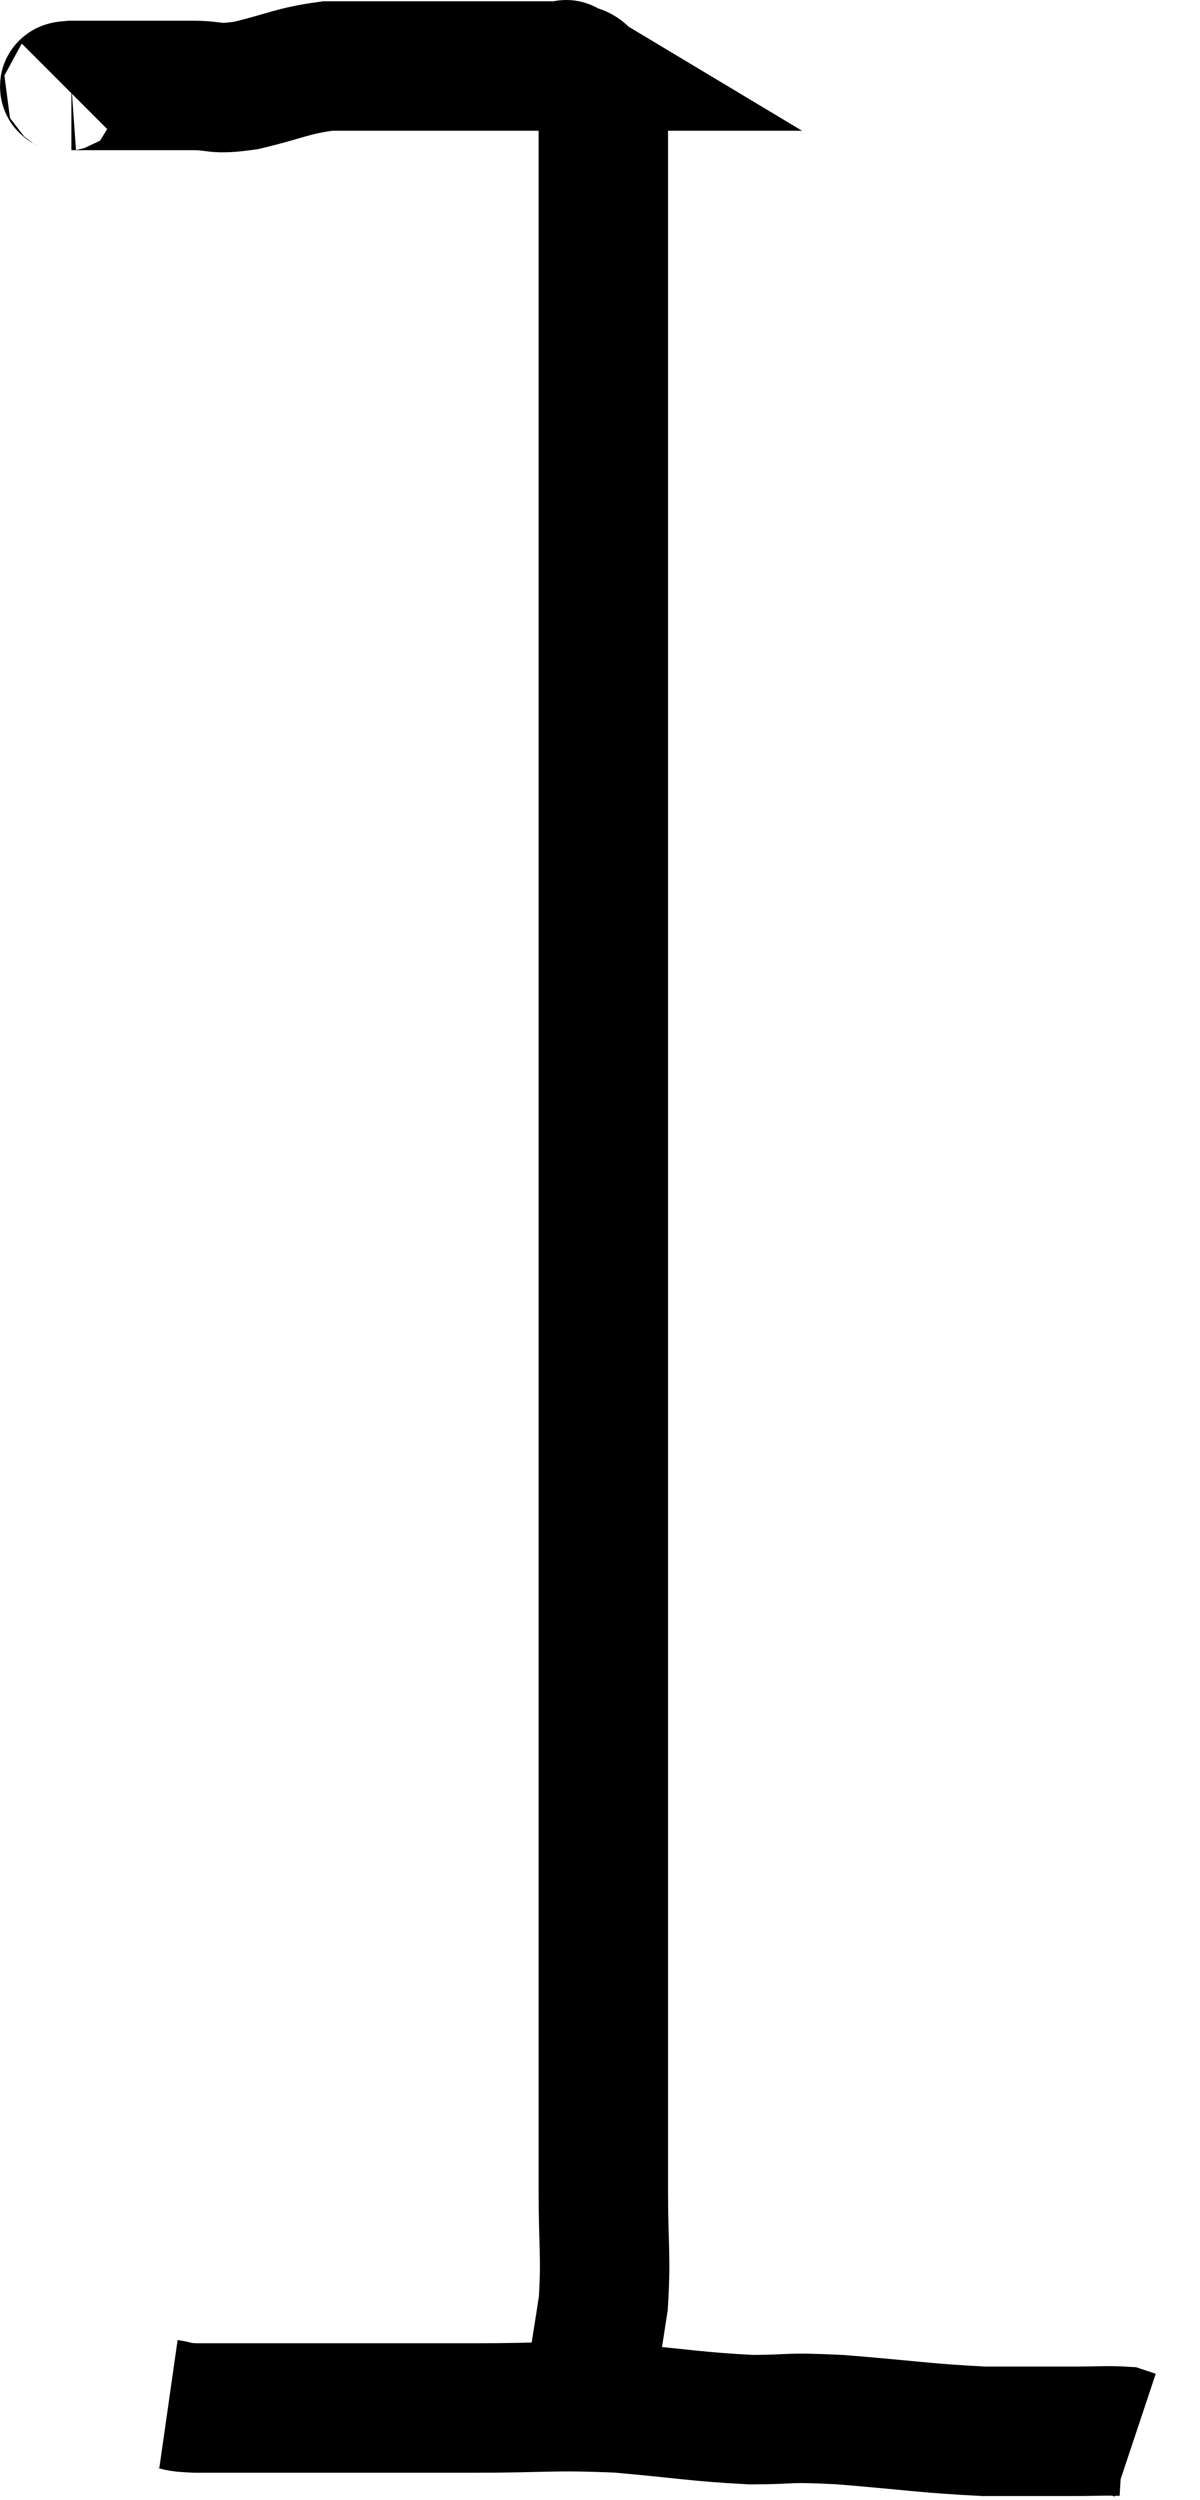 <svg xmlns="http://www.w3.org/2000/svg" viewBox="12.937 4.08 18.543 38.62" width="18.543" height="38.62"><path d="M 13.98 5.46 C 14.01 5.43, 13.83 5.415, 14.04 5.4 C 14.43 5.4, 14.355 5.4, 14.82 5.4 C 15.36 5.4, 15.42 5.4, 15.9 5.4 C 16.32 5.4, 16.215 5.475, 16.74 5.4 C 17.37 5.25, 17.445 5.175, 18 5.1 C 18.48 5.1, 18.54 5.1, 18.96 5.1 C 19.32 5.1, 19.305 5.1, 19.68 5.1 C 20.07 5.1, 20.145 5.1, 20.46 5.1 C 20.7 5.1, 20.745 5.1, 20.94 5.1 C 21.09 5.1, 21.045 5.1, 21.24 5.1 C 21.48 5.1, 21.6 5.1, 21.72 5.1 C 21.72 5.1, 21.645 5.055, 21.72 5.1 C 21.87 5.19, 21.885 5.115, 22.02 5.28 C 22.14 5.52, 22.2 5.325, 22.26 5.76 C 22.26 6.39, 22.26 6.405, 22.26 7.02 C 22.26 7.62, 22.26 7.44, 22.26 8.22 C 22.26 9.18, 22.26 8.895, 22.26 10.14 C 22.26 11.67, 22.26 11.73, 22.26 13.2 C 22.26 14.61, 22.26 14.805, 22.26 16.02 C 22.26 17.04, 22.26 16.875, 22.26 18.06 C 22.26 19.41, 22.26 19.5, 22.26 20.76 C 22.26 21.93, 22.26 21.915, 22.26 23.1 C 22.26 24.3, 22.26 24.495, 22.26 25.5 C 22.26 26.31, 22.26 26.04, 22.26 27.12 C 22.26 28.47, 22.26 28.545, 22.26 29.82 C 22.26 31.02, 22.26 30.99, 22.26 32.22 C 22.26 33.48, 22.26 33.63, 22.26 34.74 C 22.26 35.7, 22.26 35.865, 22.26 36.66 C 22.26 37.29, 22.26 37.17, 22.26 37.92 C 22.26 38.79, 22.305 38.925, 22.26 39.66 C 22.17 40.26, 22.125 40.485, 22.08 40.86 C 22.08 41.01, 22.08 41.01, 22.08 41.16 C 22.08 41.31, 22.08 41.385, 22.08 41.46 L 22.08 41.46" fill="none" stroke="black" stroke-width="2"></path><path d="M 15.54 41.22 C 15.75 41.25, 15.585 41.265, 15.96 41.28 C 16.5 41.28, 16.515 41.28, 17.04 41.28 C 17.55 41.28, 17.25 41.28, 18.06 41.28 C 19.17 41.28, 19.17 41.28, 20.28 41.28 C 21.39 41.28, 21.435 41.235, 22.5 41.28 C 23.52 41.37, 23.685 41.415, 24.54 41.46 C 25.23 41.46, 25.02 41.415, 25.92 41.46 C 27.03 41.55, 27.24 41.595, 28.14 41.64 C 28.83 41.64, 28.98 41.64, 29.52 41.64 C 29.91 41.64, 30.06 41.625, 30.3 41.64 C 30.39 41.67, 30.435 41.685, 30.48 41.7 L 30.48 41.7" fill="none" stroke="black" stroke-width="2"></path></svg>